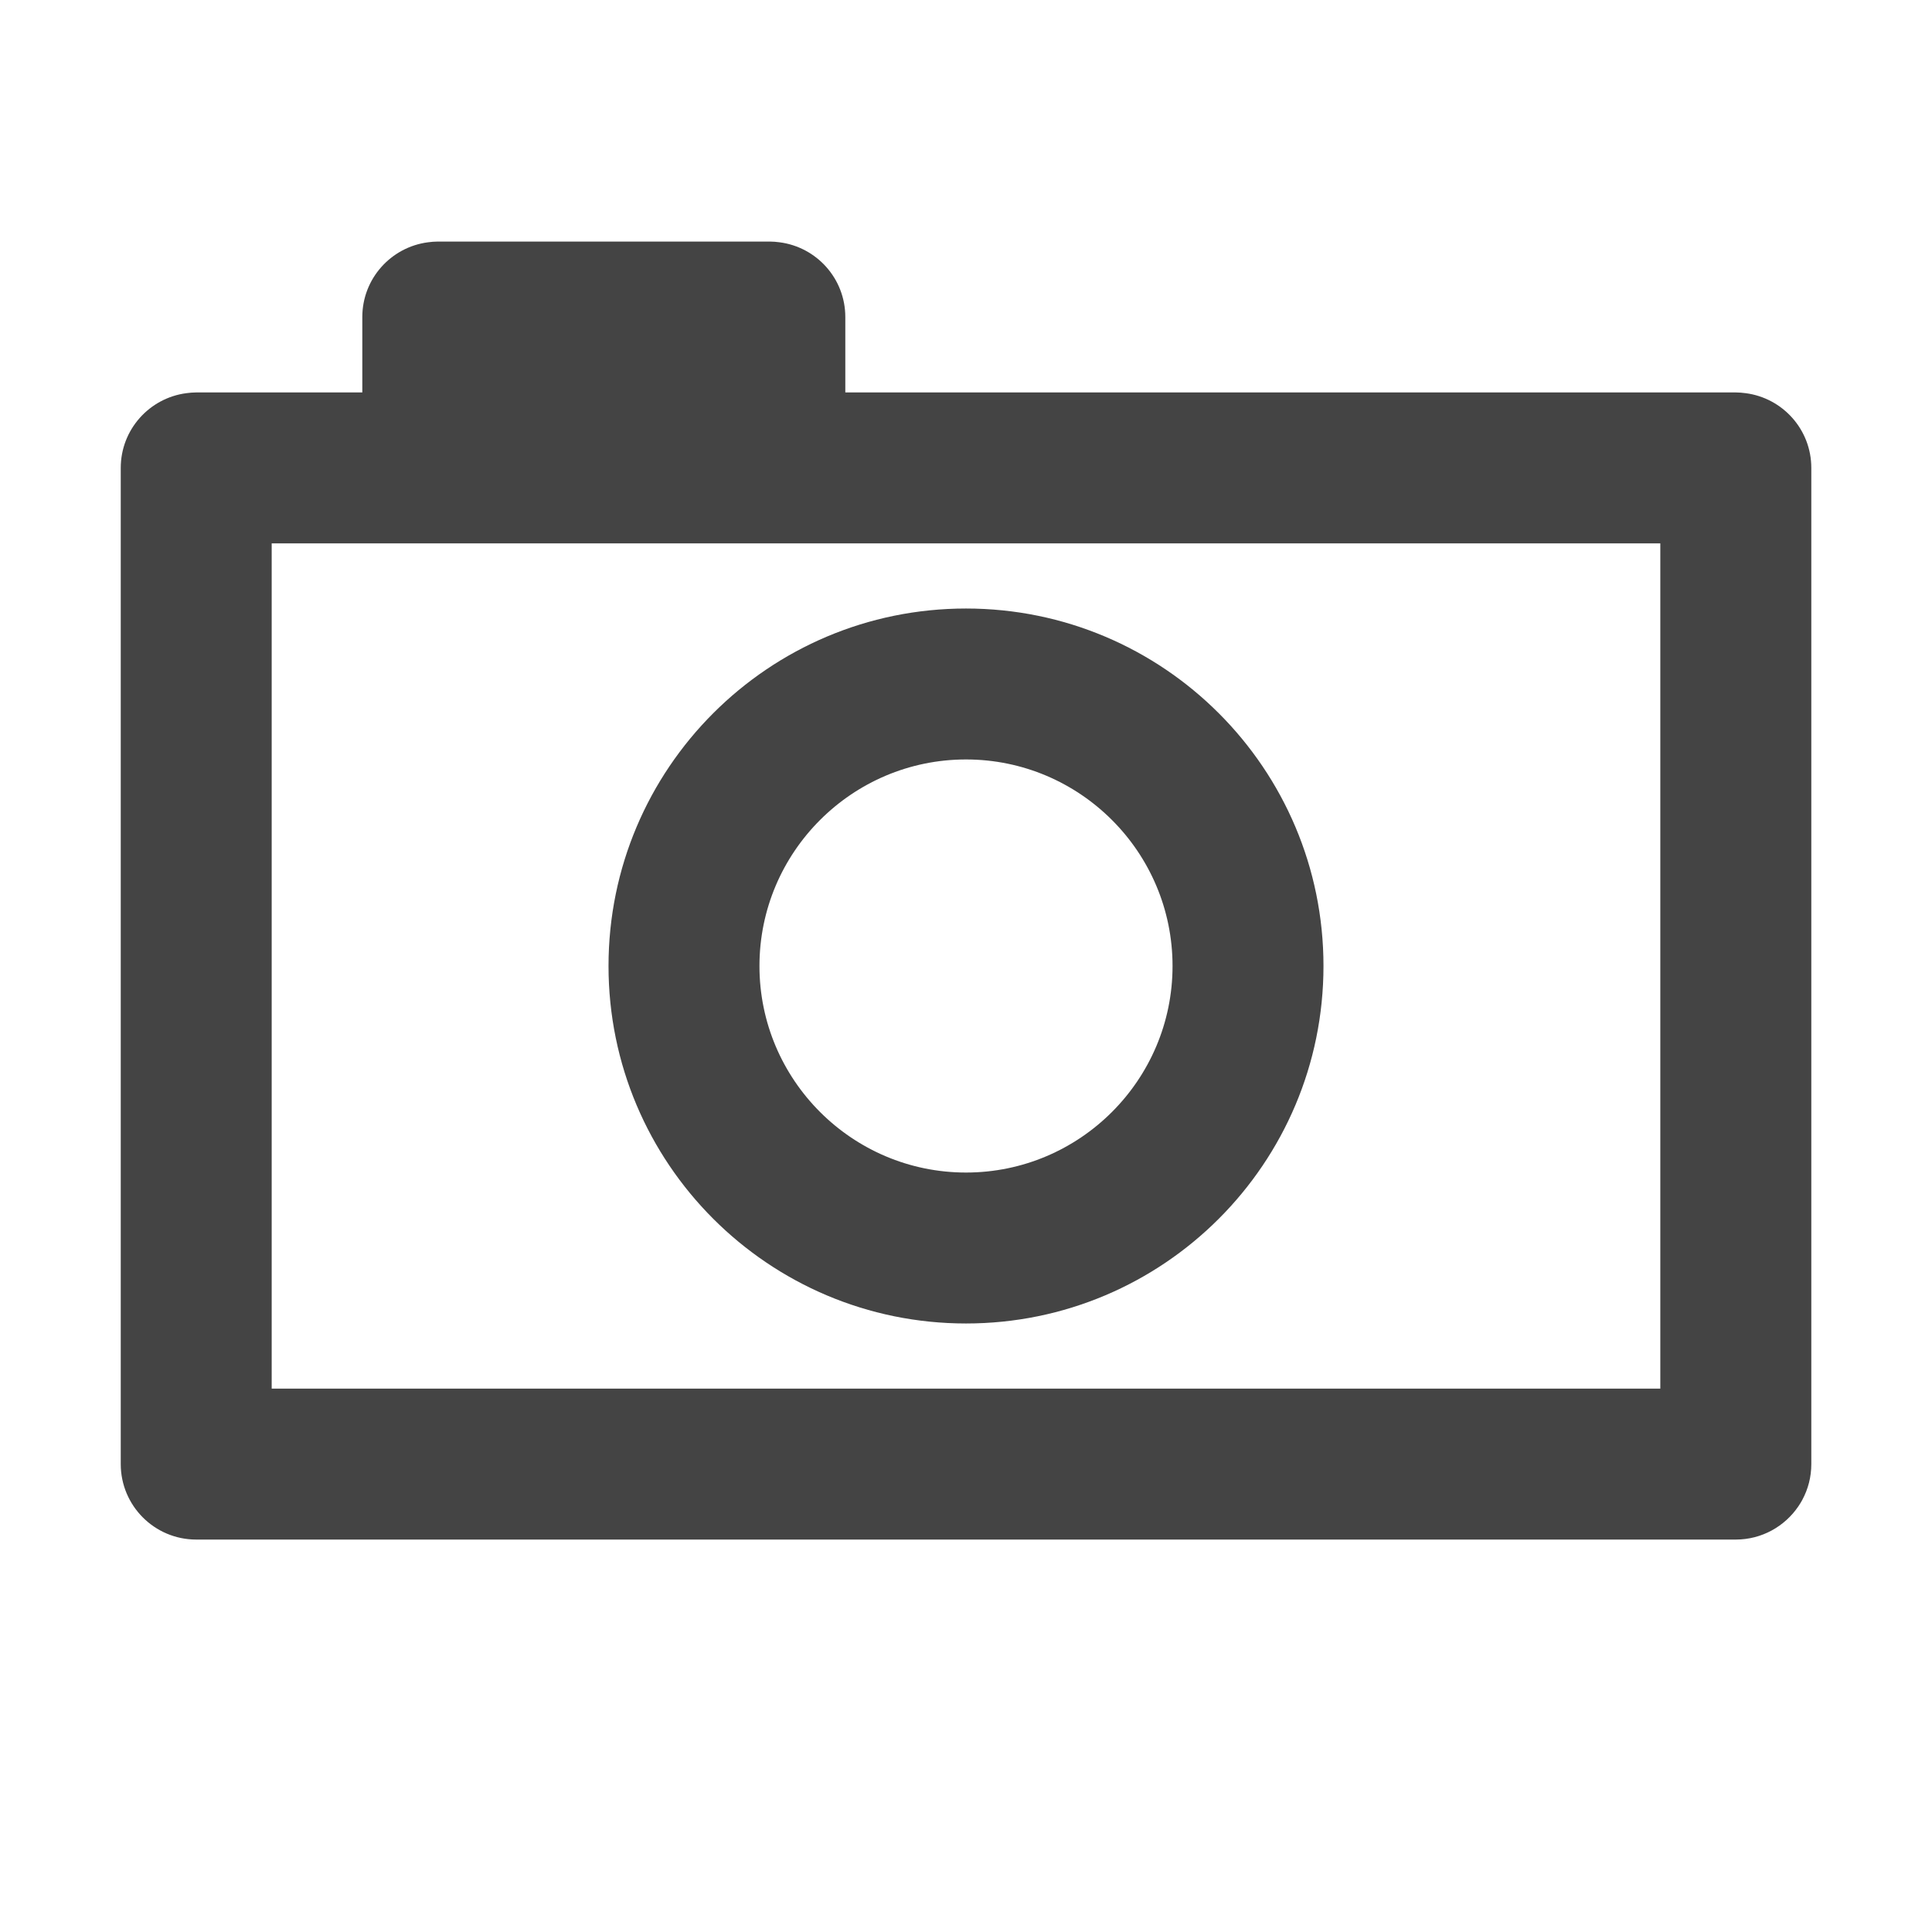<?xml version="1.0" encoding="utf-8"?>
<!-- Generated by IcoMoon.io -->
<!DOCTYPE svg PUBLIC "-//W3C//DTD SVG 1.1//EN" "http://www.w3.org/Graphics/SVG/1.1/DTD/svg11.dtd">
<svg version="1.1" xmlns="http://www.w3.org/2000/svg" xmlns:xlink="http://www.w3.org/1999/xlink" width="32" height="32" viewBox="0 0 32 32">
<path fill="#444" d="M28.911 6.512c-0.053-0.007-0.107-0.012-0.161-0.012h-14.749v-1.249c0-0.636-0.475-1.159-1.089-1.238-0.053-0.007-0.107-0.012-0.161-0.012h-5.5c-0.055 0-0.108 0.005-0.161 0.012-0.614 0.079-1.089 0.603-1.089 1.238v1.249h-2.751c-0.055 0-0.108 0.005-0.161 0.012-0.614 0.079-1.089 0.603-1.089 1.238v16.5c0 0.69 0.56 1.25 1.25 1.25h25.5c0.431 0 0.812-0.219 1.037-0.551 0.003-0.005 0.006-0.010 0.009-0.014 0.019-0.029 0.038-0.058 0.054-0.089 0.001-0.003 0.003-0.005 0.004-0.008 0.094-0.175 0.147-0.375 0.147-0.588v-16.5c0-0.636-0.475-1.159-1.089-1.238zM27.5 23h-23v-14h23v14z"></path>
<path fill="#444" d="M16 12.579c1.887 0 3.421 1.535 3.421 3.421s-1.535 3.421-3.421 3.421-3.421-1.535-3.421-3.421 1.535-3.421 3.421-3.421zM16 10.079c-3.27 0-5.921 2.651-5.921 5.921s2.651 5.921 5.921 5.921c3.27 0 5.921-2.651 5.921-5.921s-2.651-5.921-5.921-5.921v0z"></path>
</svg>
